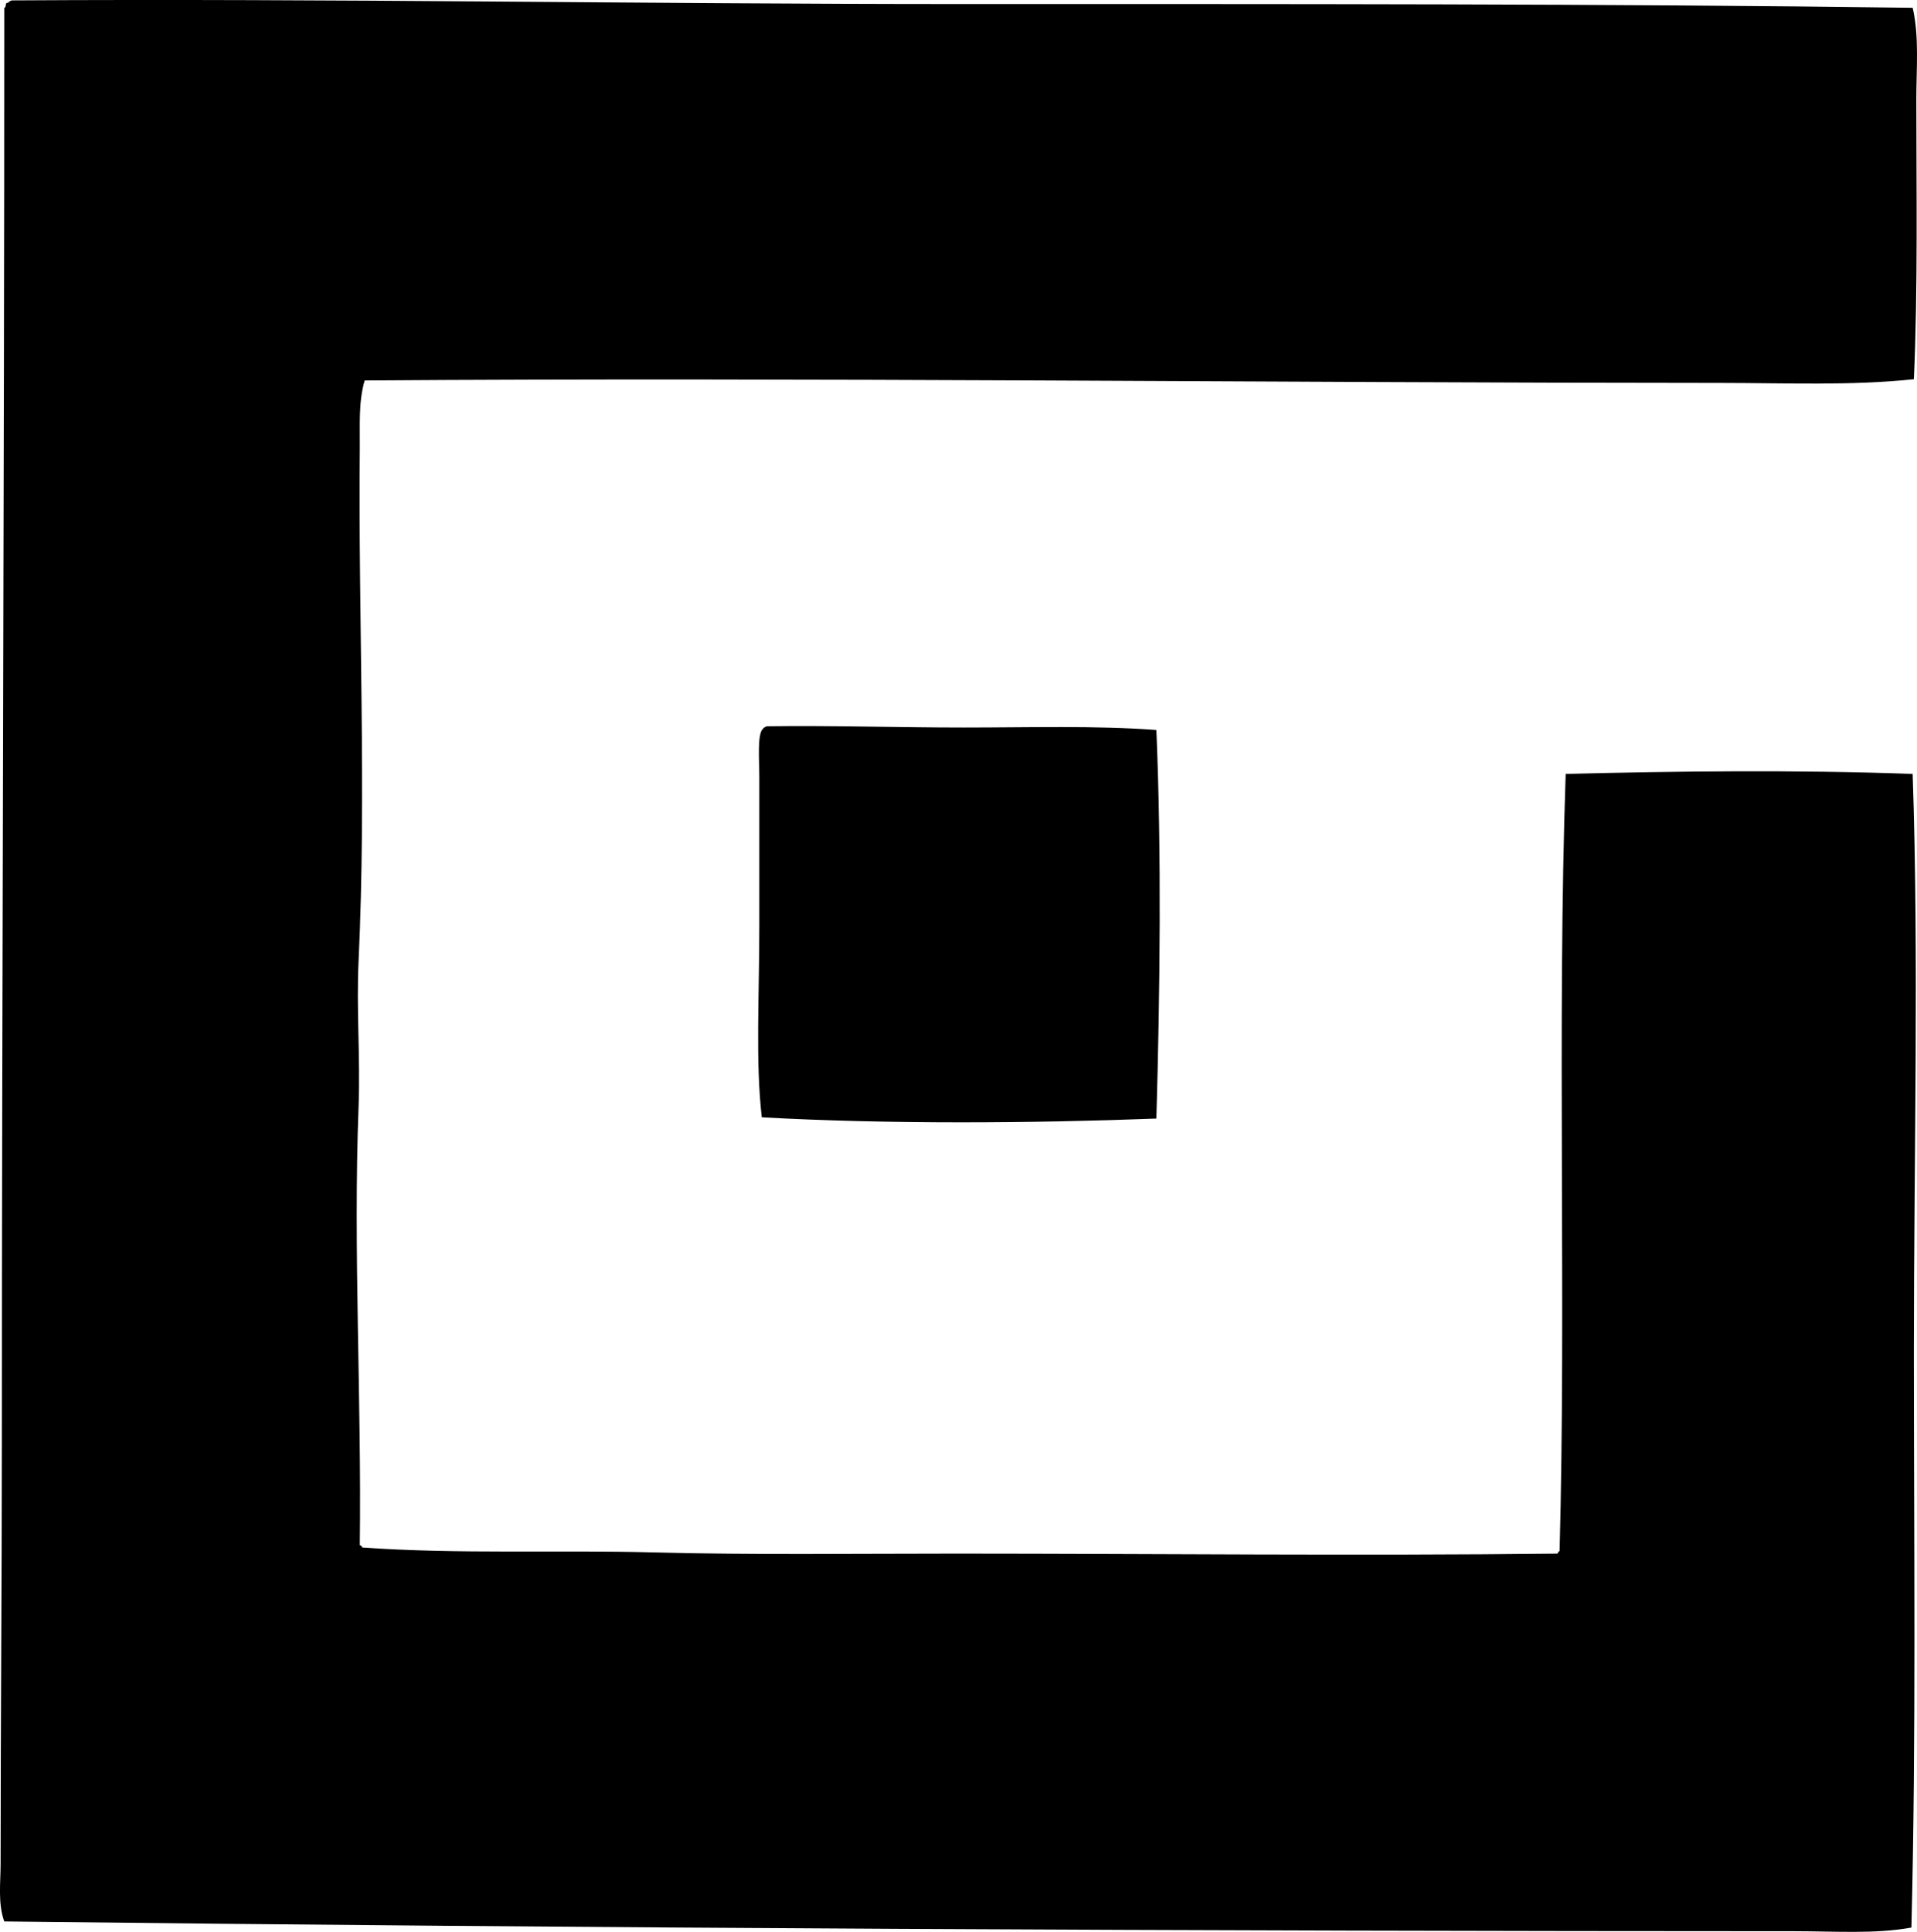 <?xml version="1.0" encoding="iso-8859-1"?>
<!-- Generator: Adobe Illustrator 19.2.0, SVG Export Plug-In . SVG Version: 6.00 Build 0)  -->
<svg version="1.1" xmlns="http://www.w3.org/2000/svg" xmlns:xlink="http://www.w3.org/1999/xlink" x="0px" y="0px"
	 viewBox="0 0 77.812 78.399" style="enable-background:new 0 0 77.812 78.399;" xml:space="preserve">
<g id="MDM_x5F_64">
	<path style="fill-rule:evenodd;clip-rule:evenodd;" d="M77.637,0.316c0.269,1.166,0.148,2.443,0.148,3.719
		c0,3.707,0.065,7.693-0.1,11.355c-2.58,0.27-5.223,0.15-7.835,0.15c-18.484-0.006-37.062-0.228-55.047-0.1
		c-0.256,0.863-0.189,1.82-0.198,2.727c-0.067,6.83,0.274,14.002-0.05,20.828c-0.093,1.957,0.074,3.92,0,5.902
		c-0.221,5.875,0.124,11.936,0.05,17.803c0.044,0.024,0.089,0.045,0.099,0.1c3.901,0.277,7.892,0.094,11.852,0.199
		c4.025,0.105,8.125,0.049,12.249,0.049c8.112,0.002,16.359,0.092,24.399,0c0.054-0.012,0.033-0.098,0.1-0.1
		c0.271-9.895-0.104-21.369,0.248-31.541c4.461-0.111,9.297-0.172,14.084,0c0.257,7.516,0.05,15.65,0.049,23.359
		c0,7.779,0.095,15.658-0.099,23.457c-1.466,0.268-3.084,0.148-4.761,0.148c-24.146-0.004-48.803-0.119-72.652-0.396
		c-0.265-0.744-0.148-1.57-0.148-2.332c0-5.641,0.049-11.305,0.05-17.01c0.003-19.406,0.1-38.848,0.099-58.318
		c0.102-0.014,0.012-0.221,0.148-0.199c0.037-0.047,0.091-0.076,0.149-0.1c13.171-0.08,25.517,0.15,38.632,0.148
		C51.906,0.165,65.239,0.148,77.637,0.316z"/>
	<path style="fill-rule:evenodd;clip-rule:evenodd;" d="M46.938,29.624c0.21,5.025,0.148,10.572,0,15.769
		c-5.002,0.191-10.892,0.234-16.017-0.051c-0.26-2.283-0.099-4.9-0.1-7.734c0-1.891,0.001-3.984,0-6.101
		c0-0.652-0.091-1.727,0.149-1.934c0.036-0.047,0.09-0.074,0.148-0.1c2.607-0.037,5.299,0.051,7.984,0.051
		C41.762,29.525,44.493,29.439,46.938,29.624z"/>
</g>
<g id="Layer_1">
</g>
</svg>
